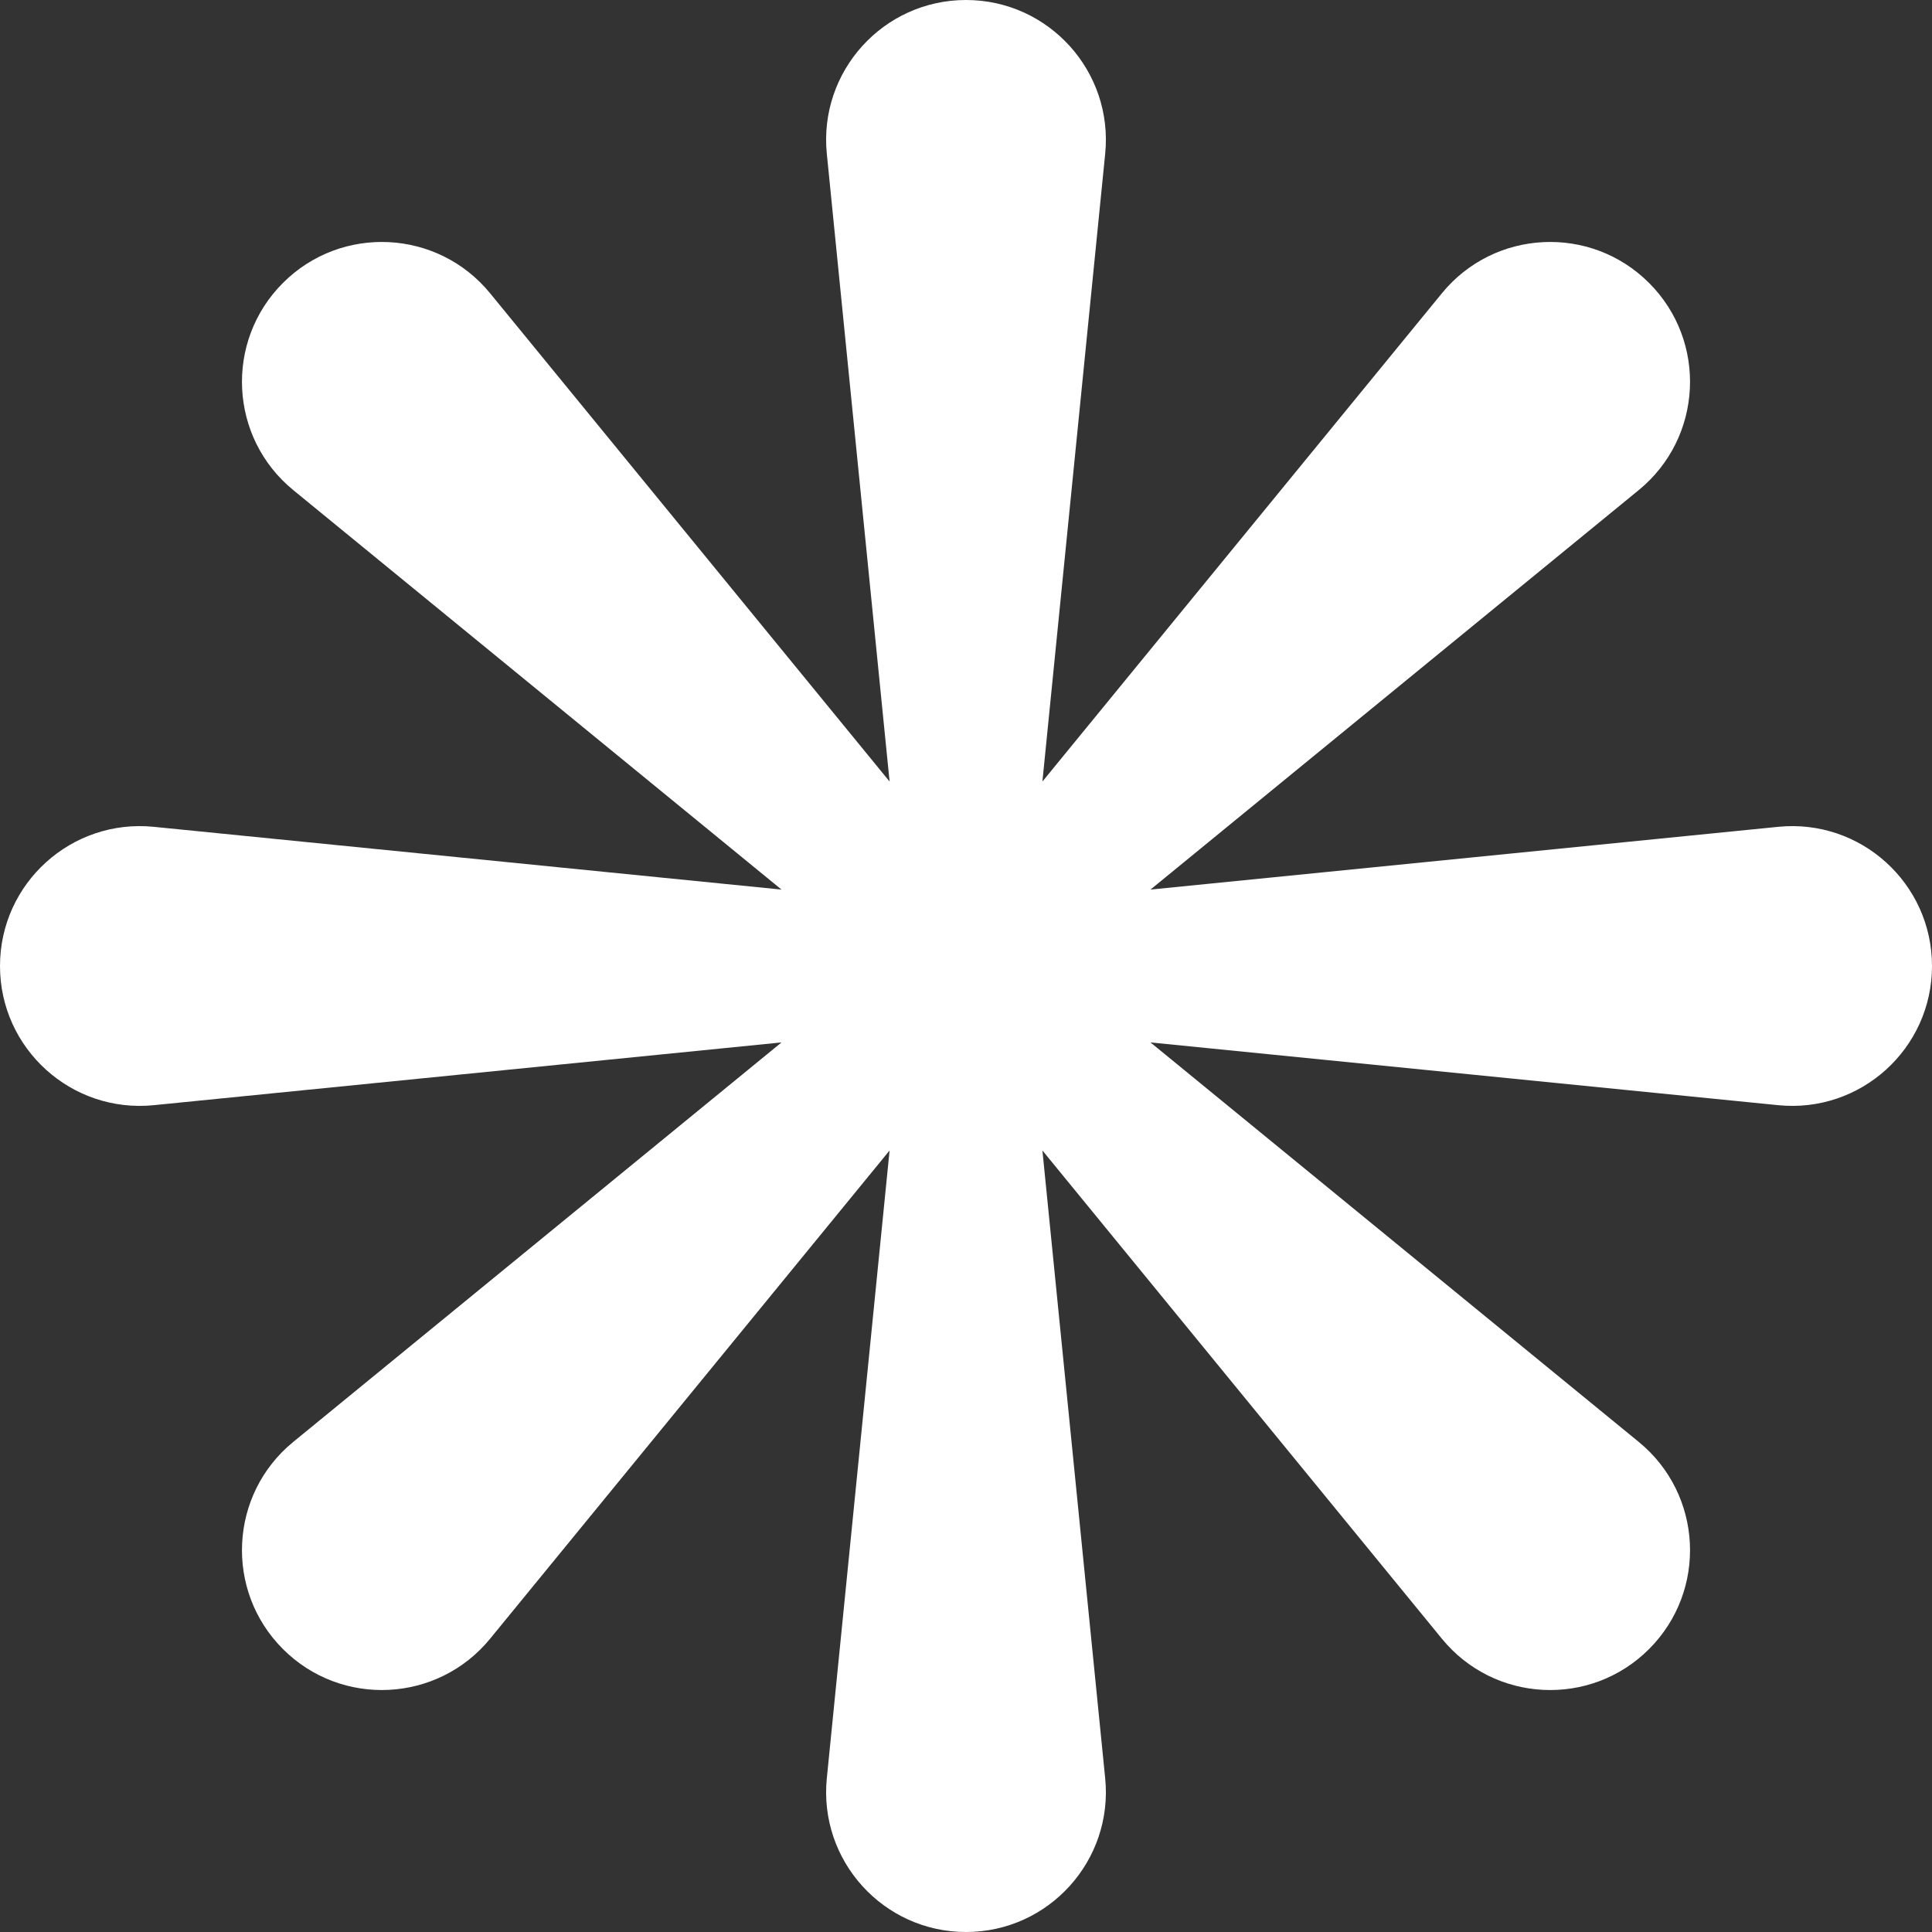 <svg width="100" height="100" viewBox="0 0 100 100" fill="none" xmlns="http://www.w3.org/2000/svg">
<rect x="0" y="0" width="100" height="100" fill="#333333" stroke="none"/>
<path fill-rule="evenodd" clip-rule="evenodd" d="M50 0C45.717 0 42.37 3.698 42.796 7.96L46.045 40.452L25.367 15.179C22.655 11.864 17.673 11.616 14.645 14.645C11.616 17.673 11.864 22.655 15.179 25.367L40.452 46.045L7.96 42.796C3.698 42.37 0 45.717 0 50C0 54.283 3.698 57.63 7.96 57.204L40.452 53.955L15.179 74.633C11.864 77.345 11.616 82.327 14.645 85.355C17.673 88.384 22.655 88.135 25.367 84.821L46.045 59.548L42.796 92.04C42.37 96.302 45.717 100 50 100C54.283 100 57.63 96.302 57.204 92.04L53.955 59.548L74.633 84.821C77.345 88.136 82.327 88.384 85.355 85.356C88.384 82.327 88.136 77.345 84.821 74.633L59.548 53.955L92.04 57.204C96.302 57.63 100 54.283 100 50C100 45.717 96.302 42.37 92.04 42.796L59.548 46.045L84.821 25.367C88.136 22.655 88.384 17.673 85.355 14.645C82.327 11.616 77.345 11.864 74.633 15.179L53.955 40.452L57.204 7.96C57.63 3.698 54.283 0 50 0Z" fill="white"/>
</svg>
